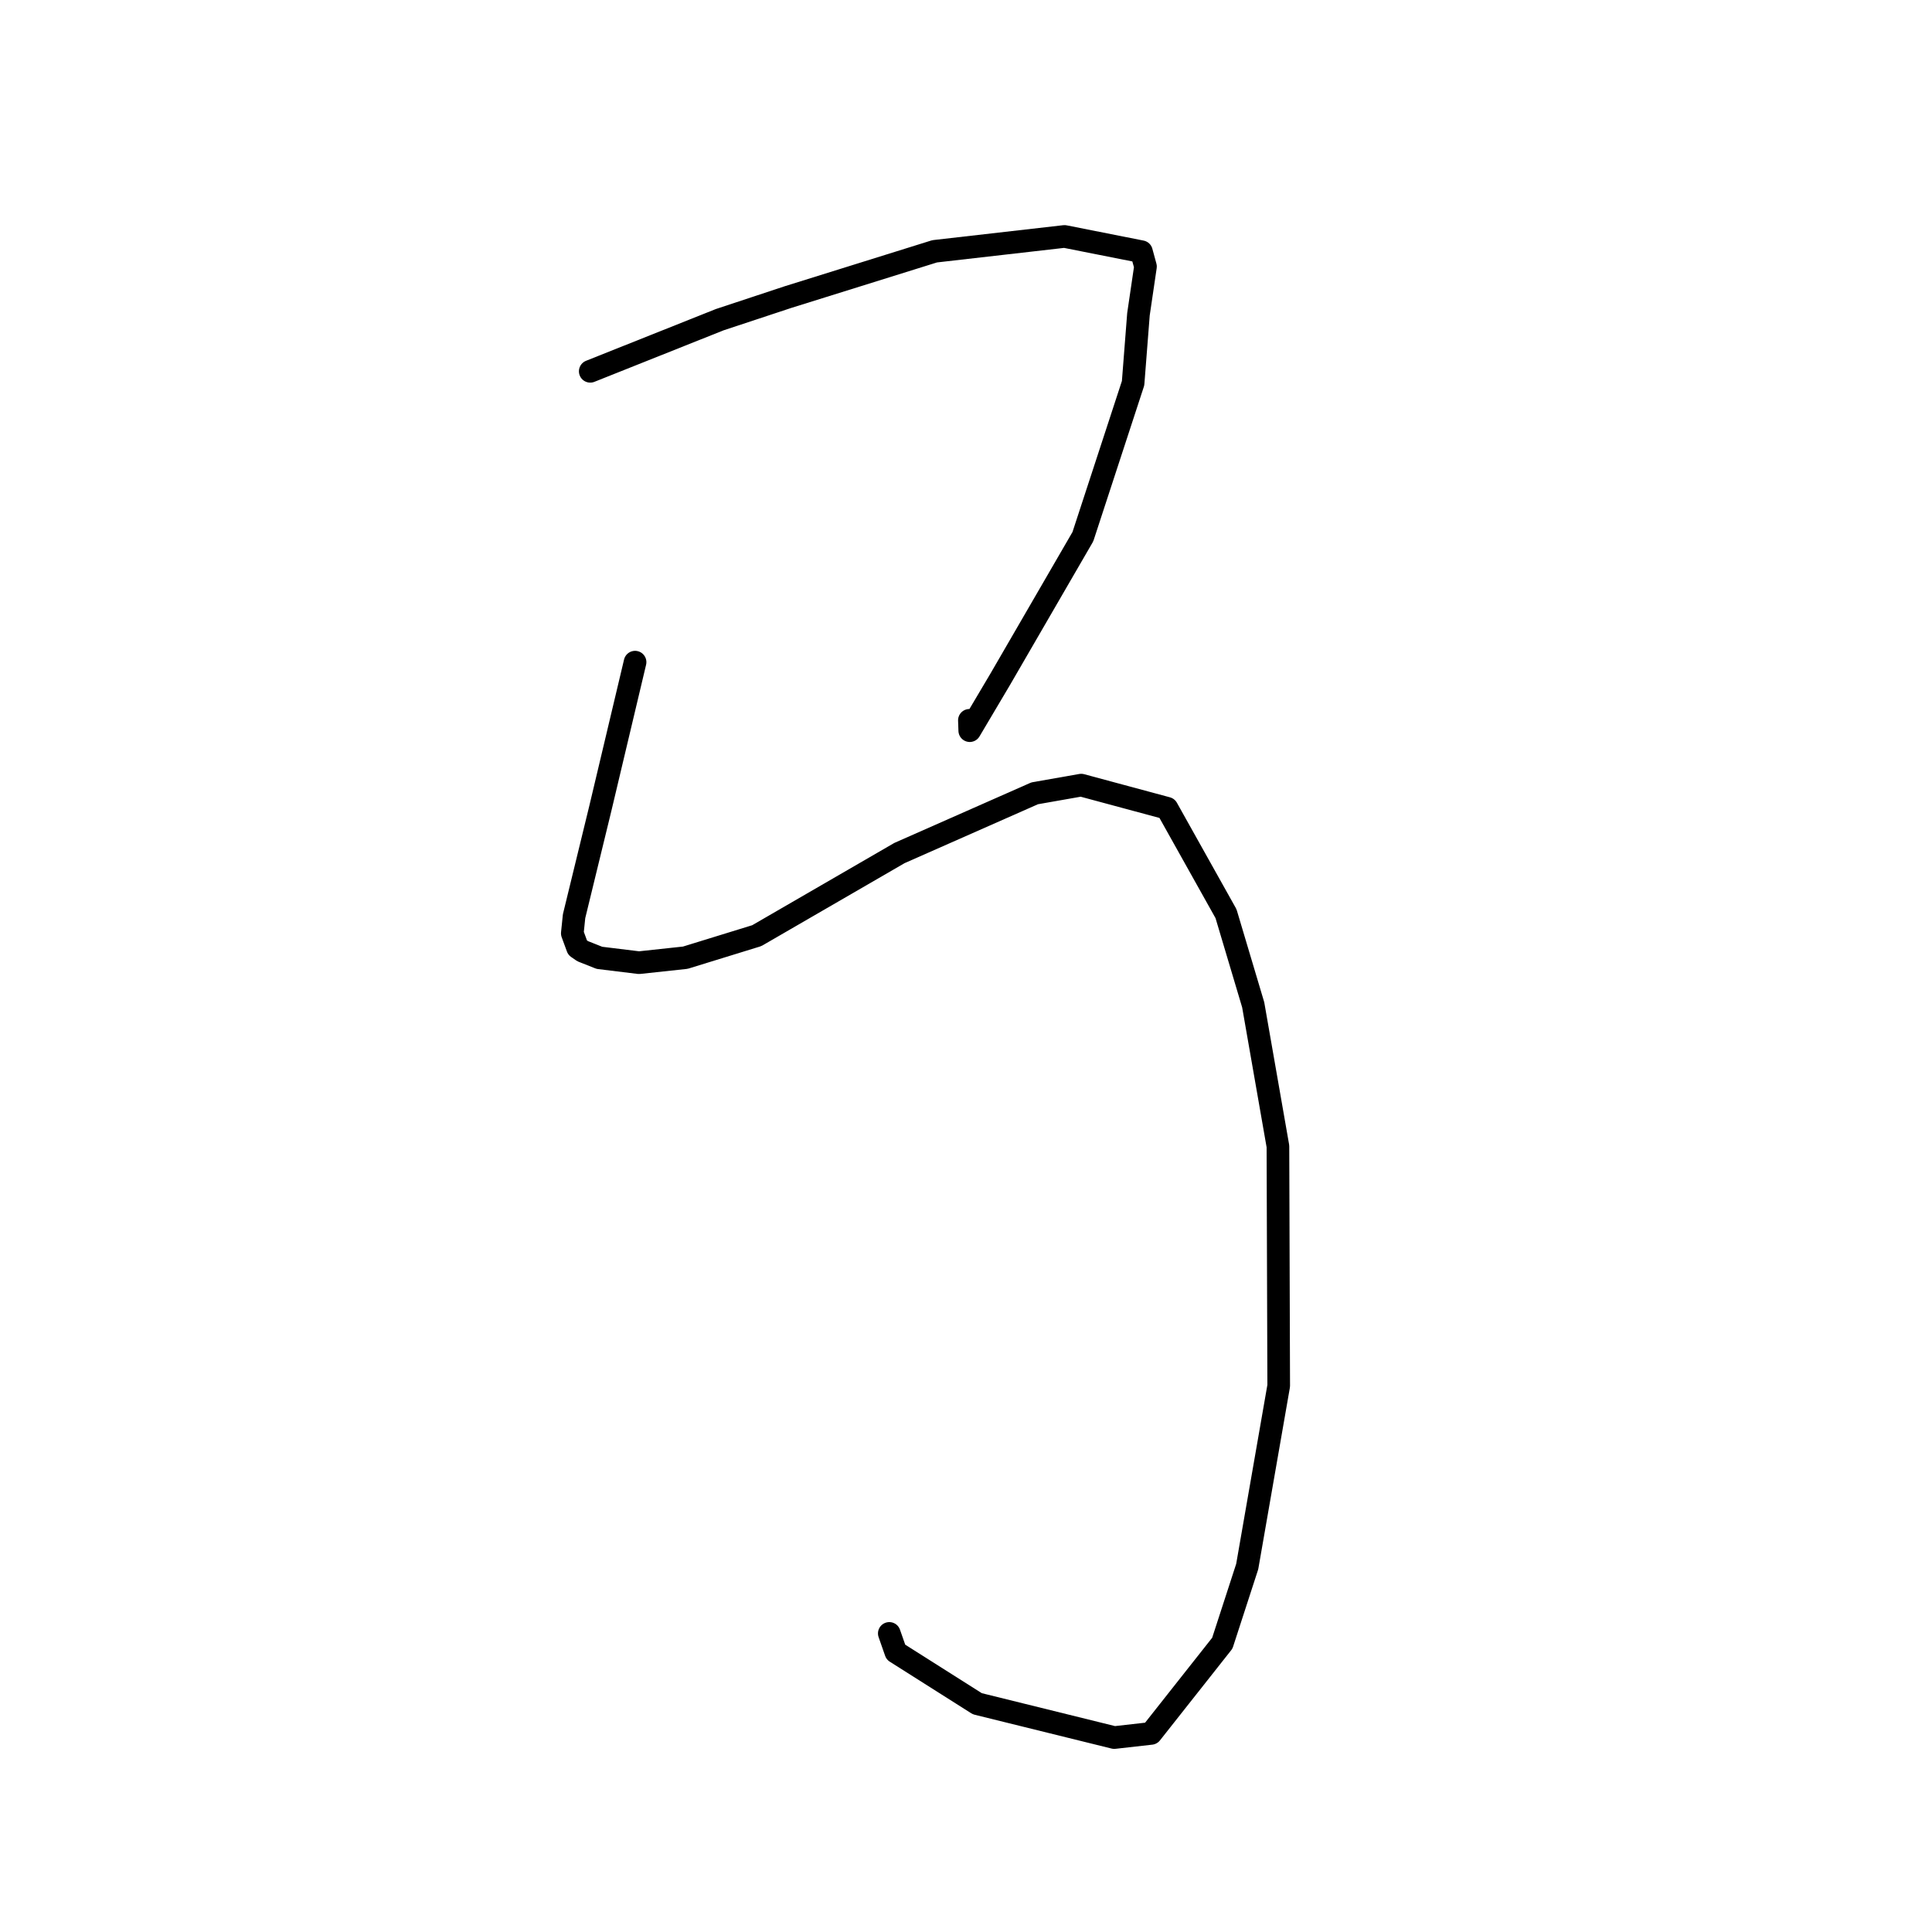 <?xml version="1.0" standalone="no"?>
    <svg width="256" height="256" xmlns="http://www.w3.org/2000/svg" version="1.1">
    <polyline stroke="black" stroke-width="3" stroke-linecap="round" fill="transparent" stroke-linejoin="round" points="78.211 49.2 86.788 45.78 95.366 42.36 104.455 39.353 123.847 33.299 141.052 31.331 151.245 33.351 151.782 35.318 150.851 41.642 150.14 50.777 143.487 71.111 132.534 90.007 128.498 96.817 128.45 95.446 " />
        <polyline stroke="black" stroke-width="3" stroke-linecap="round" fill="transparent" stroke-linejoin="round" points="84.15 87.739 81.847 97.435 79.544 107.132 76.067 121.403 75.834 123.671 76.531 125.57 77.205 126.037 79.427 126.918 84.671 127.56 90.806 126.9 100.277 123.98 119.184 113.032 137.101 105.119 143.265 104.034 154.634 107.097 162.453 121.068 166.055 133.142 169.332 151.888 169.435 183.628 165.262 207.578 161.963 217.73 152.52 229.686 147.647 230.236 129.502 225.754 118.702 218.914 117.836 216.436 " />
        </svg>